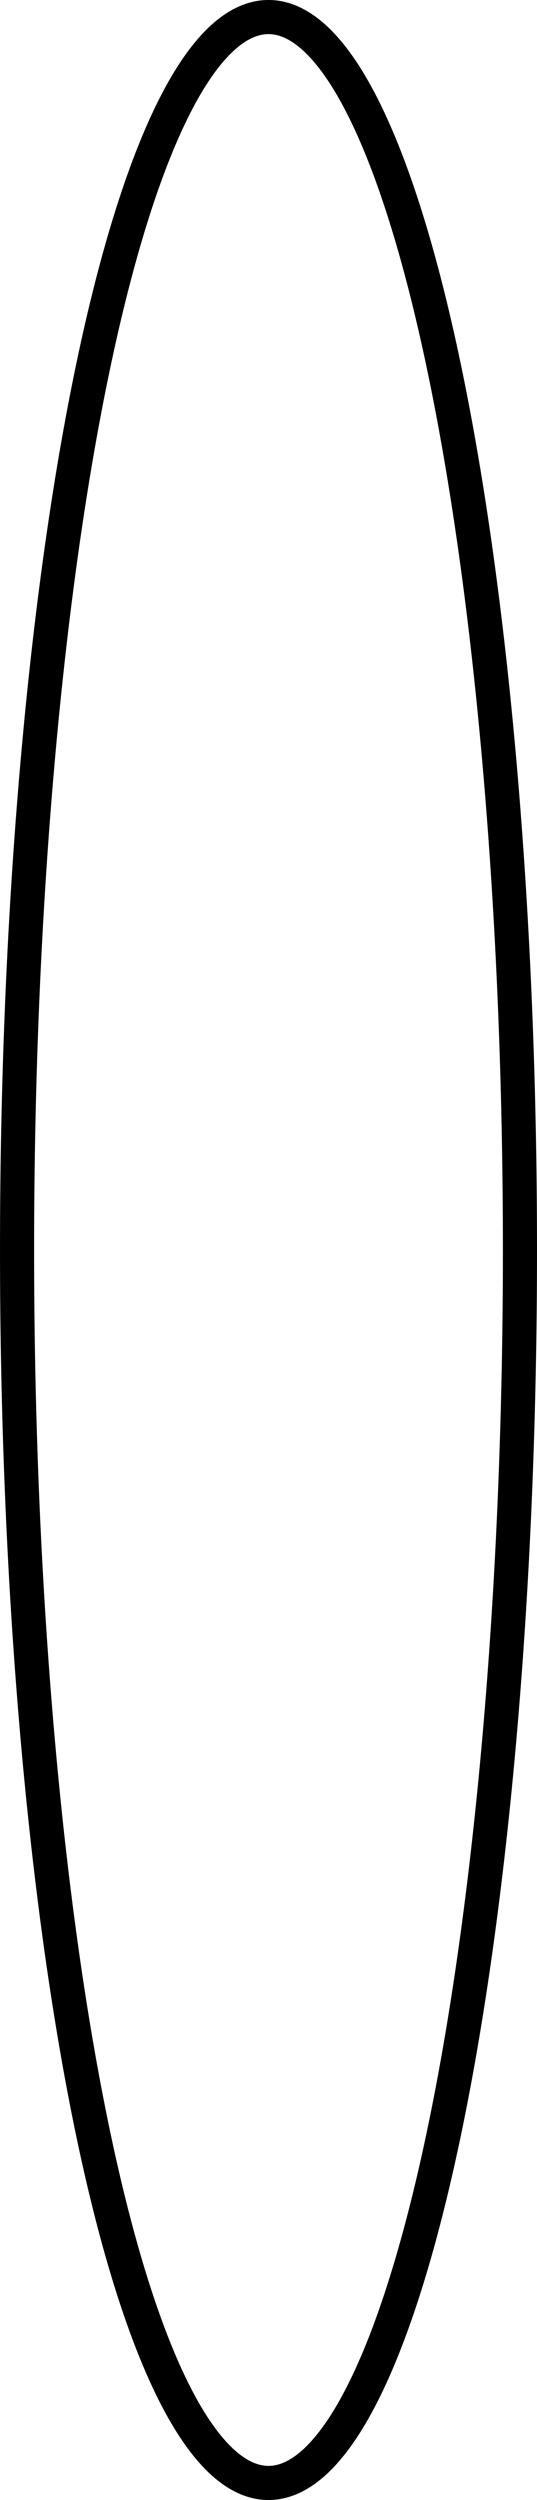 <?xml version="1.0" encoding="UTF-8" standalone="no"?>
<!-- Created with Inkscape (http://www.inkscape.org/) -->

<svg
   xmlns:dc="http://purl.org/dc/elements/1.1/"
   xmlns:cc="http://creativecommons.org/ns#"
   xmlns:rdf="http://www.w3.org/1999/02/22-rdf-syntax-ns#"
   xmlns:svg="http://www.w3.org/2000/svg"
   xmlns="http://www.w3.org/2000/svg"
   xmlns:sodipodi="http://sodipodi.sourceforge.net/DTD/sodipodi-0.dtd"
   xmlns:inkscape="http://www.inkscape.org/namespaces/inkscape"
   width="62.997"
   height="292.963"
   id="svg2"
   version="1.1"
   inkscape:version="0.91 r"
   sodipodi:docname="whitedisc.svg"
   viewBox="0 0 62.997 292.963">
  <defs
     id="defs4" />
  <sodipodi:namedview
     id="base"
     pagecolor="#ffffff"
     bordercolor="#666666"
     borderopacity="1.0"
     inkscape:pageopacity="0.0"
     inkscape:pageshadow="2"
     inkscape:zoom="0.83055556"
     inkscape:cx="363.00335"
     inkscape:cy="-25.090301"
     inkscape:document-units="px"
     inkscape:current-layer="layer1"
     showgrid="false"
     width="1920px"
     inkscape:window-width="2560"
     inkscape:window-height="1416"
     inkscape:window-x="1920"
     inkscape:window-y="24"
     inkscape:window-maximized="1"
     fit-margin-top="0"
     fit-margin-left="0"
     fit-margin-right="0"
     fit-margin-bottom="0" />
  <g
     inkscape:label="Layer 1"
     inkscape:groupmode="layer"
     id="layer1"
     transform="translate(-390.508,-194.309)">
    <ellipse
       style="opacity:1;fill:#ffffff;fill-opacity:0;fill-rule:nonzero;stroke:#000000;stroke-width:4;stroke-linecap:round;stroke-miterlimit:4;stroke-dasharray:none;stroke-opacity:1"
       id="path4133"
       cx="422.007"
       cy="340.79"
       rx="29.498"
       ry="144.482" />
  </g>
</svg>
